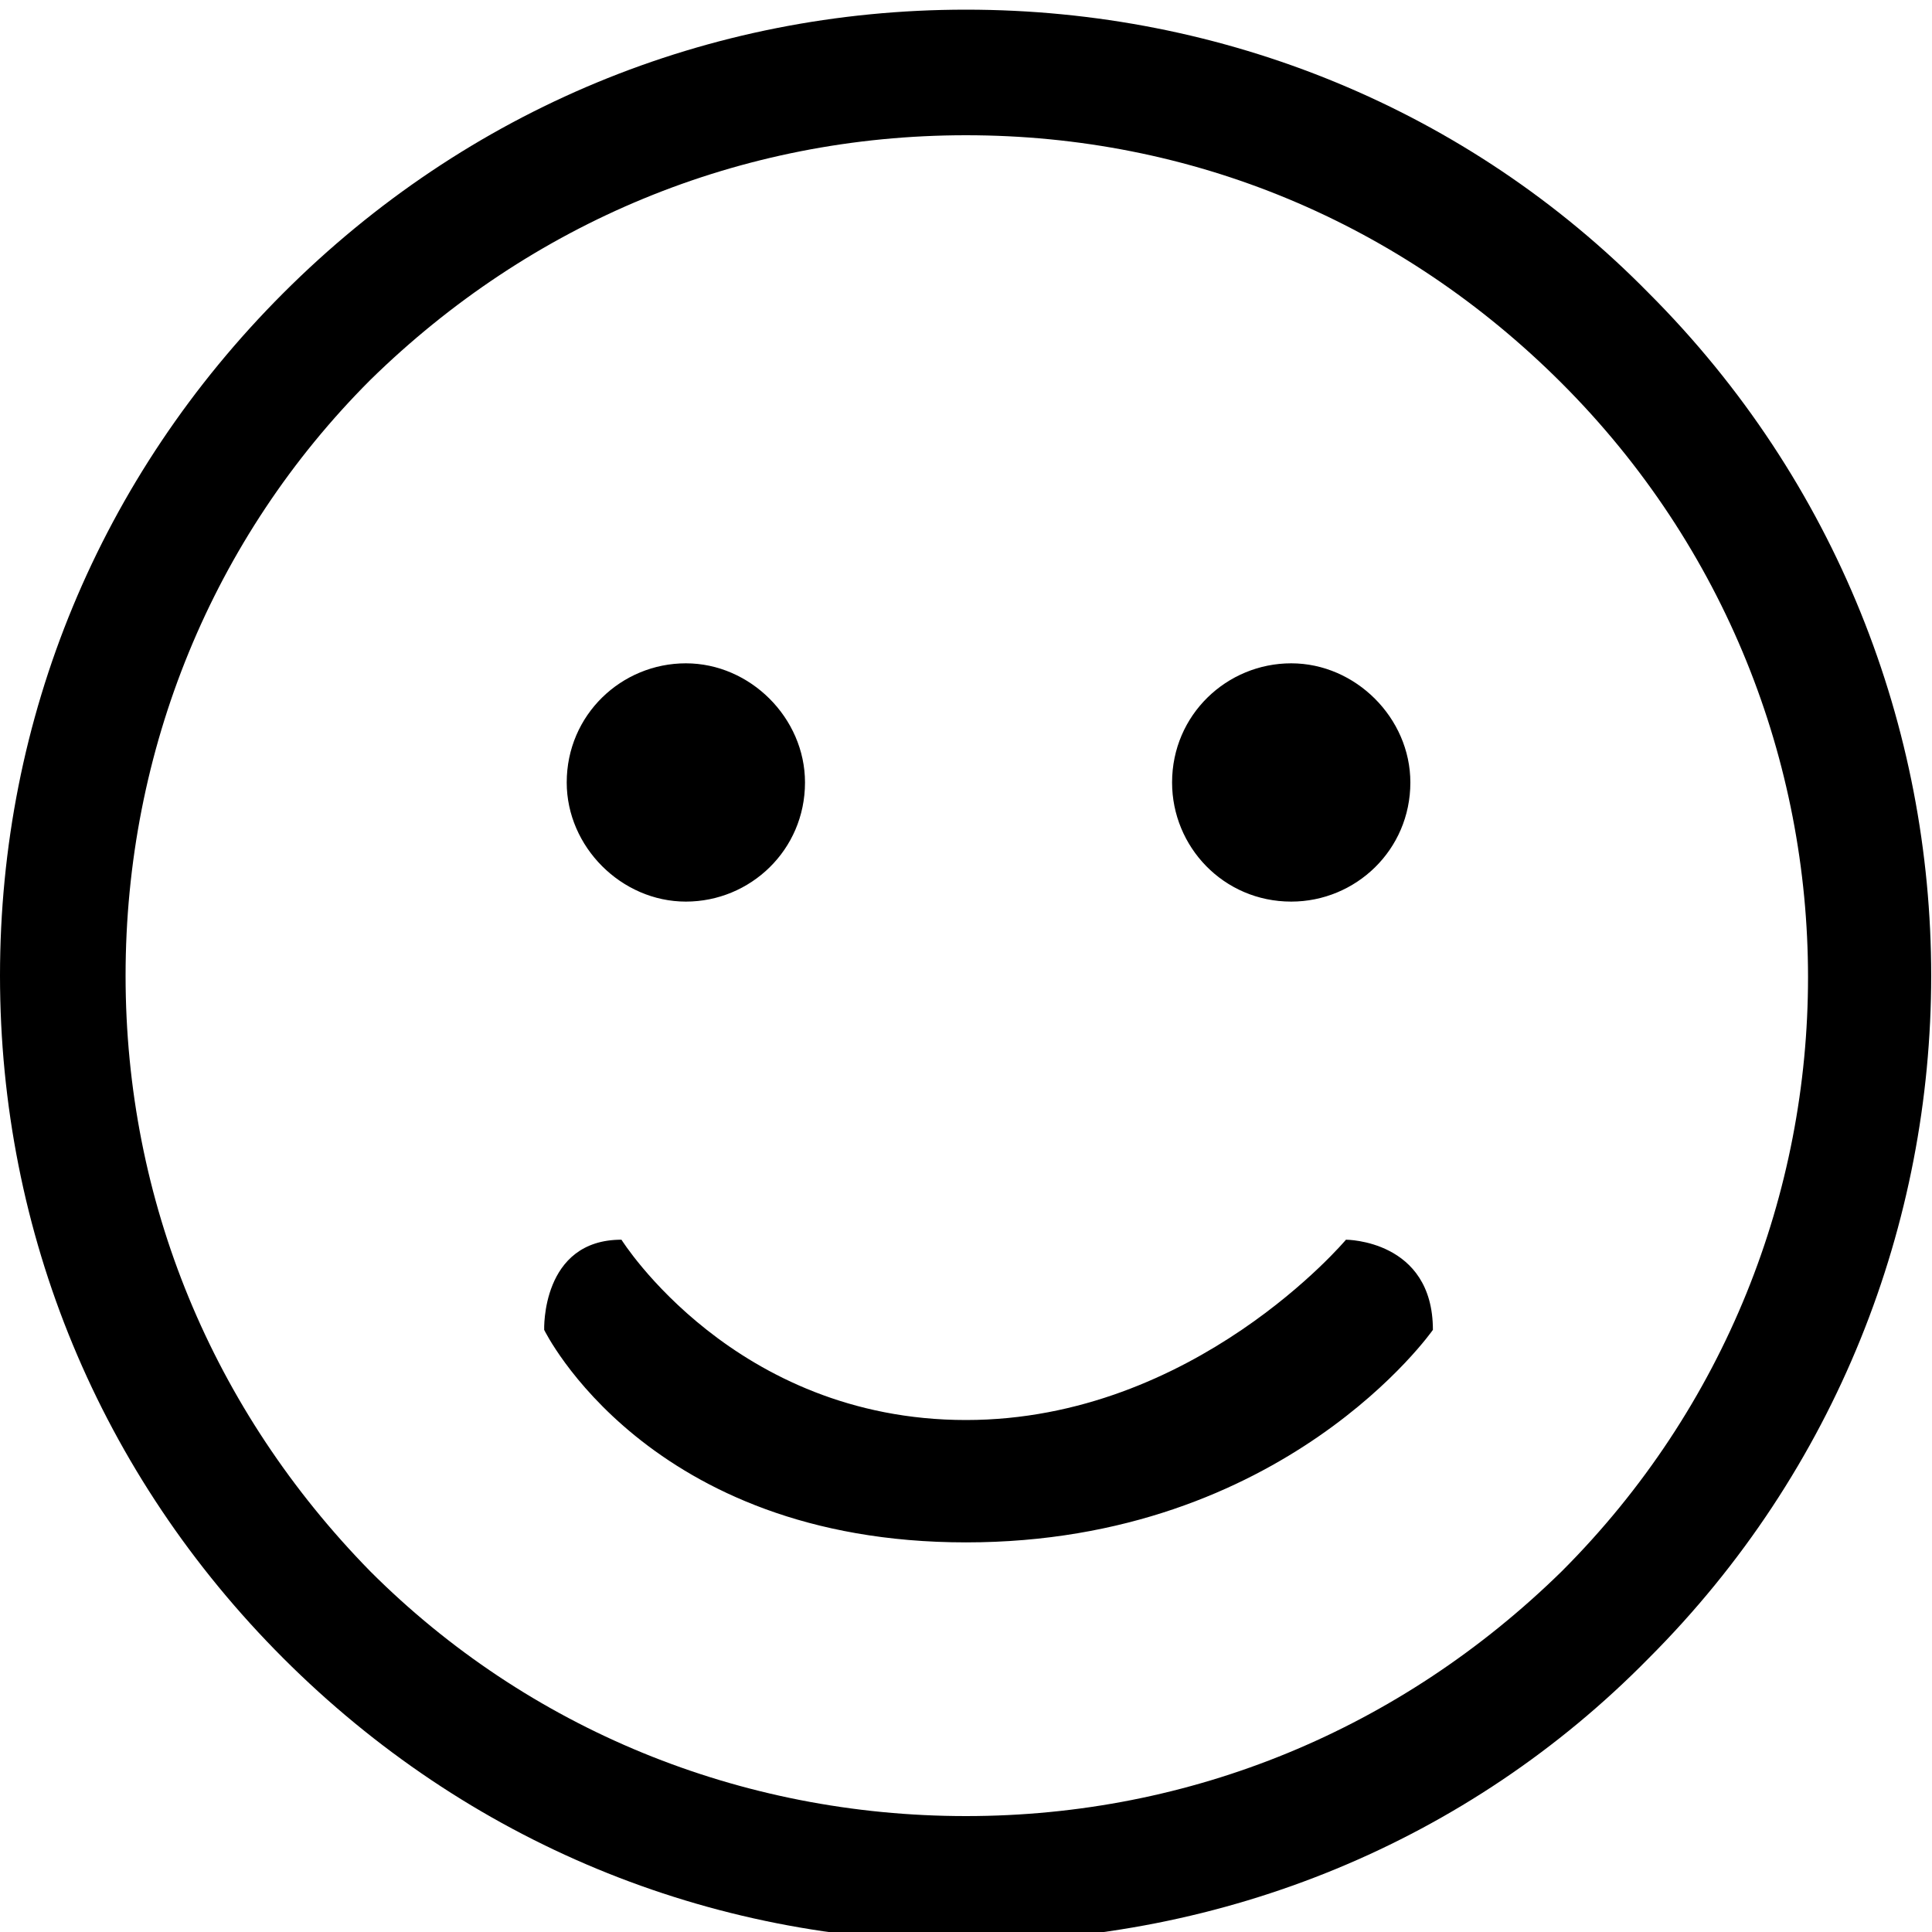 <?xml version="1.0" encoding="utf-8"?>
<!-- Generator: Adobe Illustrator 21.0.0, SVG Export Plug-In . SVG Version: 6.00 Build 0)  -->
<svg version="1.1" id="图层_1" xmlns="http://www.w3.org/2000/svg" xmlns:xlink="http://www.w3.org/1999/xlink" x="0px" y="0px"
	 viewBox="0 0 60 60" style="enable-background:new 0 0 60 60;" xml:space="preserve">
<style type="text/css">
	.st0{fill:#040000;}
</style>
<path class="st0" d="M-76.3-46.3c-16.7,0-30,13.3-30,30s13.3,30,30,30c16.7,0,30-13.3,30-30S-59.8-46.3-76.3-46.3z M-76.3,10.5
	c-14.7,0-26.7-12-26.7-26.7C-103-31-91-43-76.3-43c14.7,0,26.7,12,26.7,26.7C-49.5-1.5-61.5,10.5-76.3,10.5z"/>
<path class="st0" d="M-76.4-7.9c-0.9,0-1.6-0.7-1.6-1.6c0,0,0,0,0,0v-20.3c0-0.9,0.7-1.6,1.6-1.6s1.6,0.7,1.6,1.6v20.3
	C-74.8-8.6-75.5-7.9-76.4-7.9L-76.4-7.9z"/>
<path class="st0" d="M-79.4-1.9c0,1.8,1.4,3.2,3.2,3.2S-73-0.1-73-1.9c0,0,0,0,0,0c0-1.8-1.4-3.2-3.2-3.2C-78-5.1-79.4-3.7-79.4-1.9
	C-79.4-1.9-79.4-1.9-79.4-1.9z"/>
<path d="M30,60.3c-8,0-15.5-3.1-21.2-8.8C3.1,45.8,0,38.3,0,30.3c0-8,3.1-15.5,8.8-21.2C14.5,3.4,22,0.3,30,0.3
	c8,0,15.6,3.1,21.2,8.8c11.7,11.7,11.7,30.7,0,42.4C45.6,57.2,38,60.3,30,60.3L30,60.3L30,60.3L30,60.3L30,60.3z M30,4.2
	c-7,0-13.5,2.7-18.5,7.6c-4.9,4.9-7.6,11.5-7.6,18.5c0,7,2.7,13.5,7.6,18.5c4.9,4.9,11.5,7.6,18.5,7.6c7,0,13.5-2.7,18.5-7.6
	c10.2-10.2,10.2-26.7,0-36.9C43.5,6.9,37,4.2,30,4.2L30,4.2L30,4.2L30,4.2L30,4.2z M19.3,38.5c0,0,3.5,5.6,10.7,5.6
	c7.1,0,11.8-5.6,11.8-5.6s2.7,0,2.7,2.8c0,0-4.6,6.6-14.5,6.6s-13.1-6.6-13.1-6.6S16.8,38.5,19.3,38.5L19.3,38.5L19.3,38.5
	L19.3,38.5z M21.3,20.6c-2,0-3.7,1.6-3.7,3.7c0,2,1.7,3.7,3.7,3.7c2,0,3.7-1.6,3.7-3.7C25,22.3,23.3,20.6,21.3,20.6L21.3,20.6
	L21.3,20.6L21.3,20.6L21.3,20.6z M40.1,20.6c-2,0-3.7,1.6-3.7,3.7c0,2,1.6,3.7,3.7,3.7c2,0,3.7-1.6,3.7-3.7
	C43.8,22.3,42.1,20.6,40.1,20.6L40.1,20.6L40.1,20.6L40.1,20.6L40.1,20.6z"/>
</svg>
